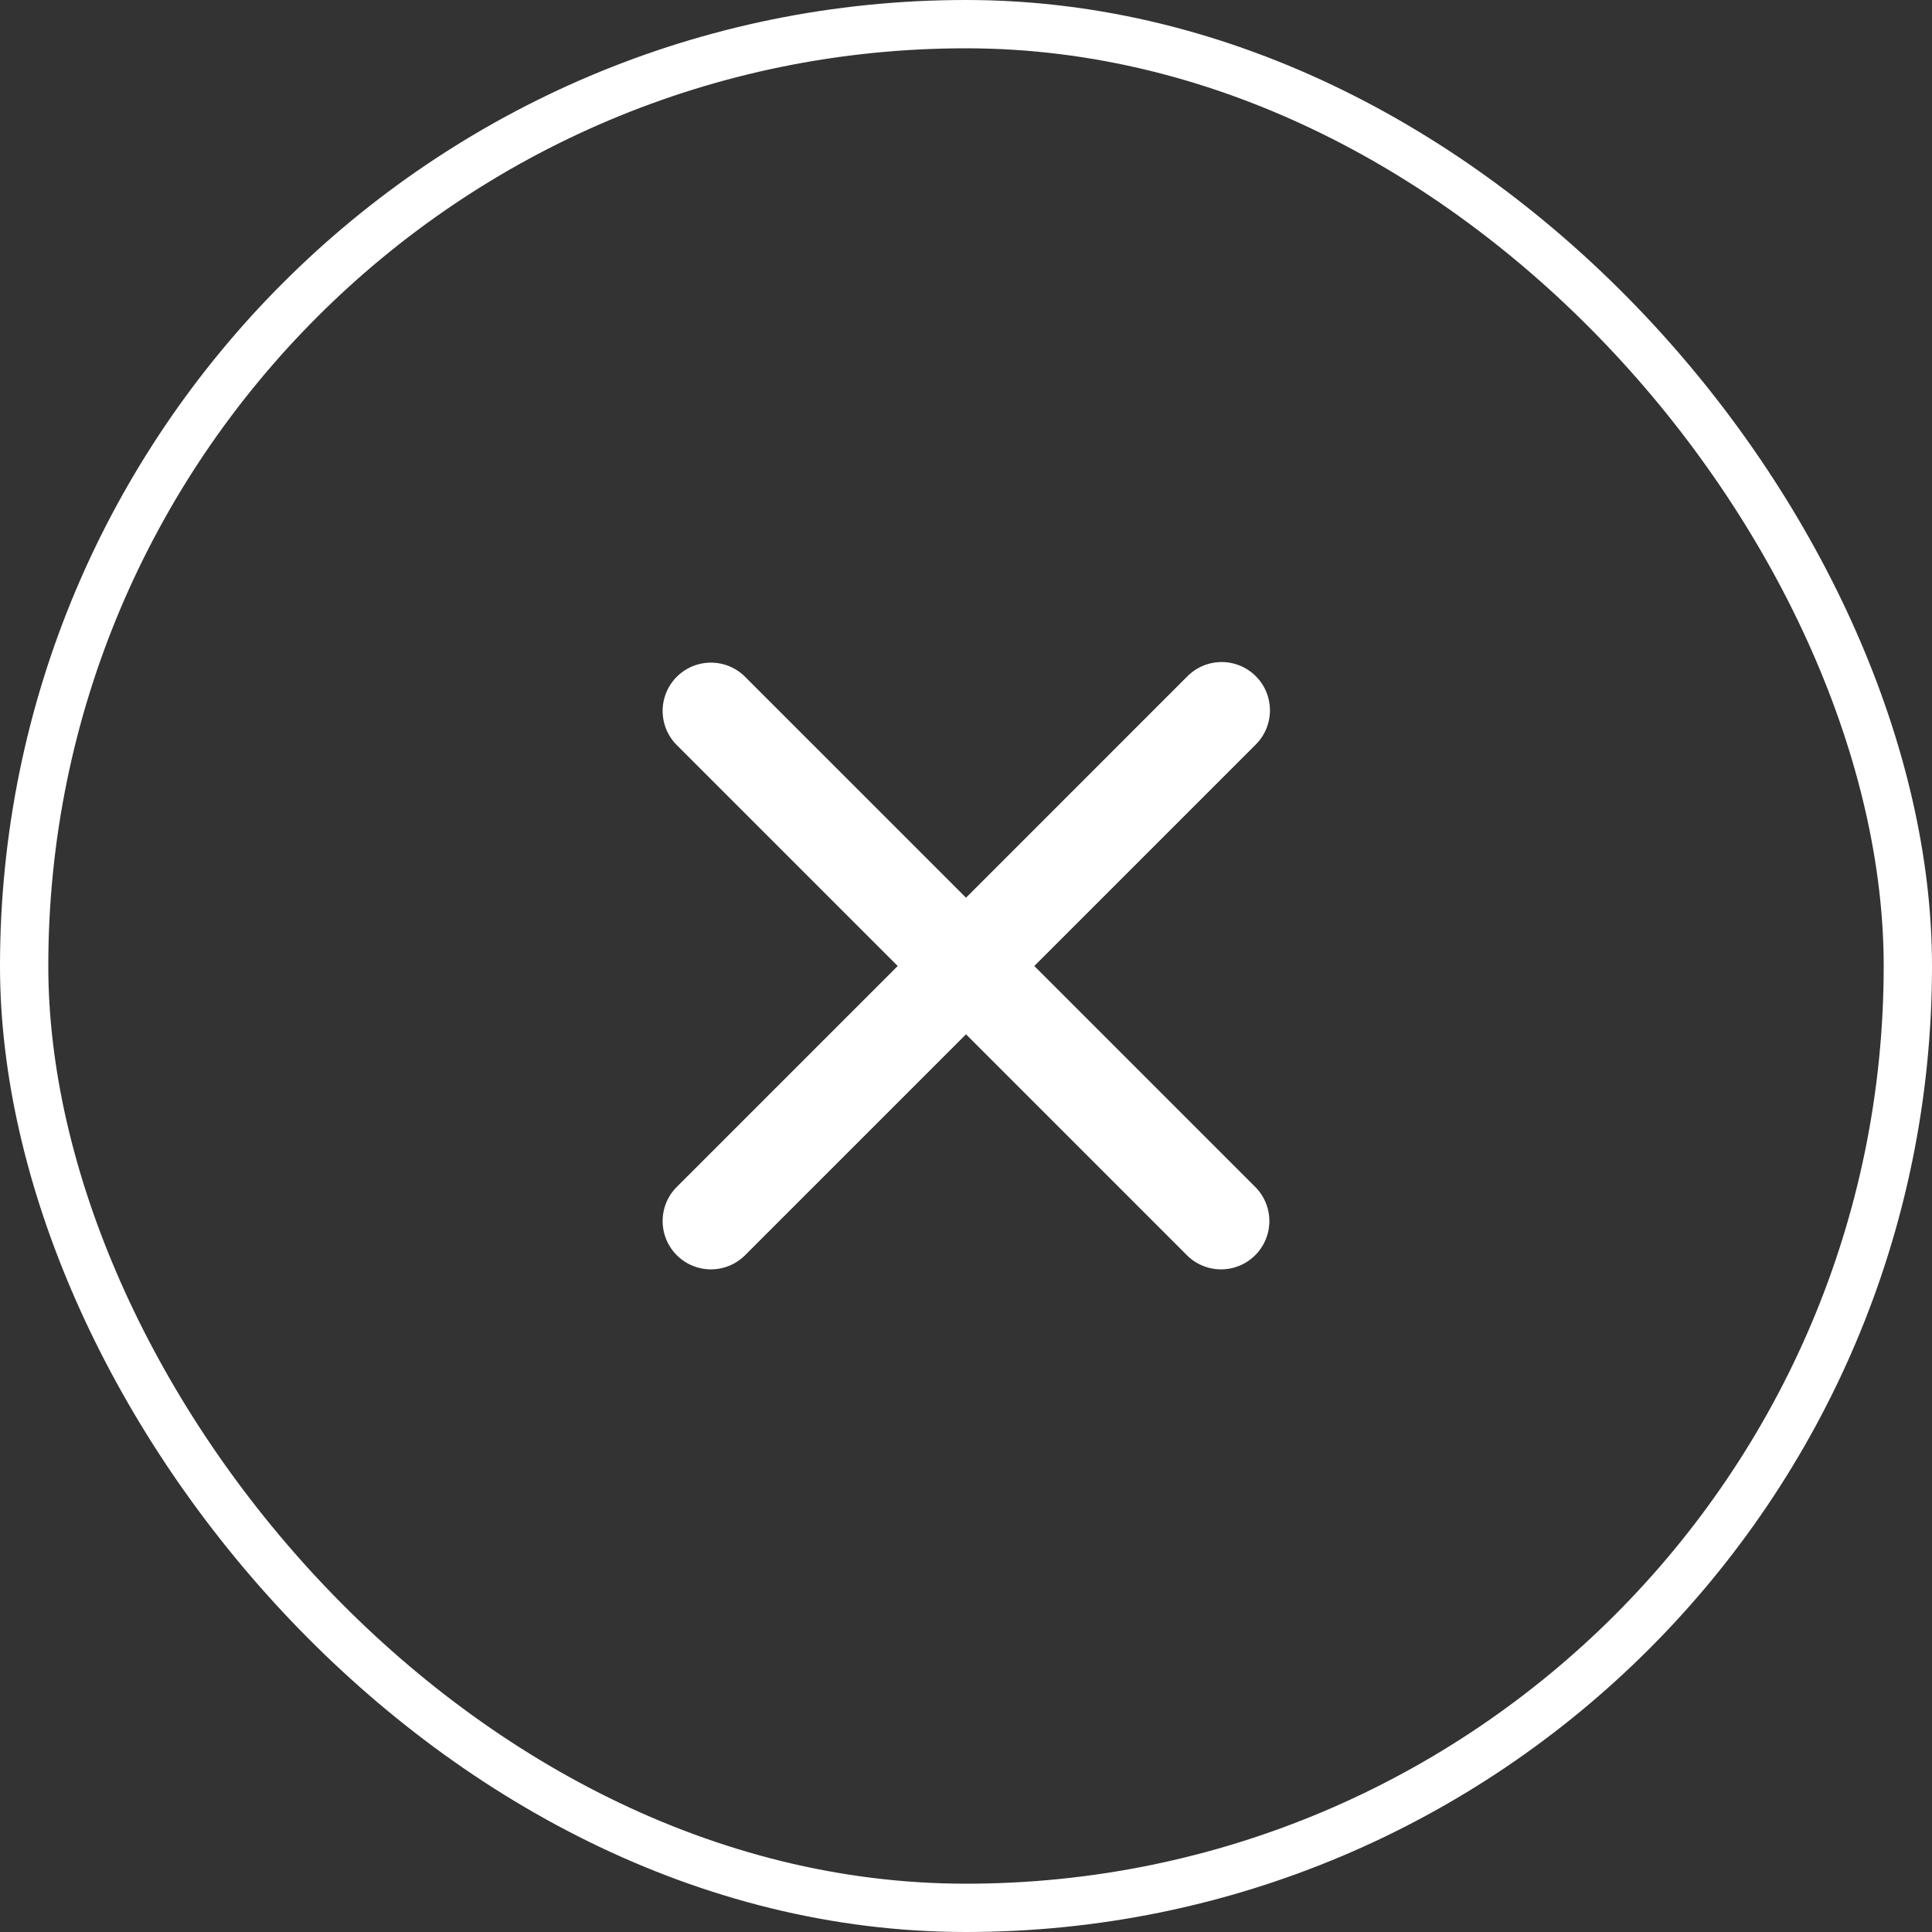 <svg width="40" height="40" fill="none" xmlns="http://www.w3.org/2000/svg"><rect width="100%" height="100%" fill="#333333" stroke="none"/><path d="M26 14a1 1 0 0 0-1.414 0L20 18.586 15.414 14A1 1 0 0 0 14 15.414L18.586 20 14 24.586A1 1 0 0 0 15.414 26L20 21.414 24.586 26A1 1 0 0 0 26 24.586L21.414 20 26 15.414A1 1 0 0 0 26 14Z" fill="#fff"/><rect x=".5" y=".5" width="39" height="39" rx="19.5" stroke="#fff"/></svg>
